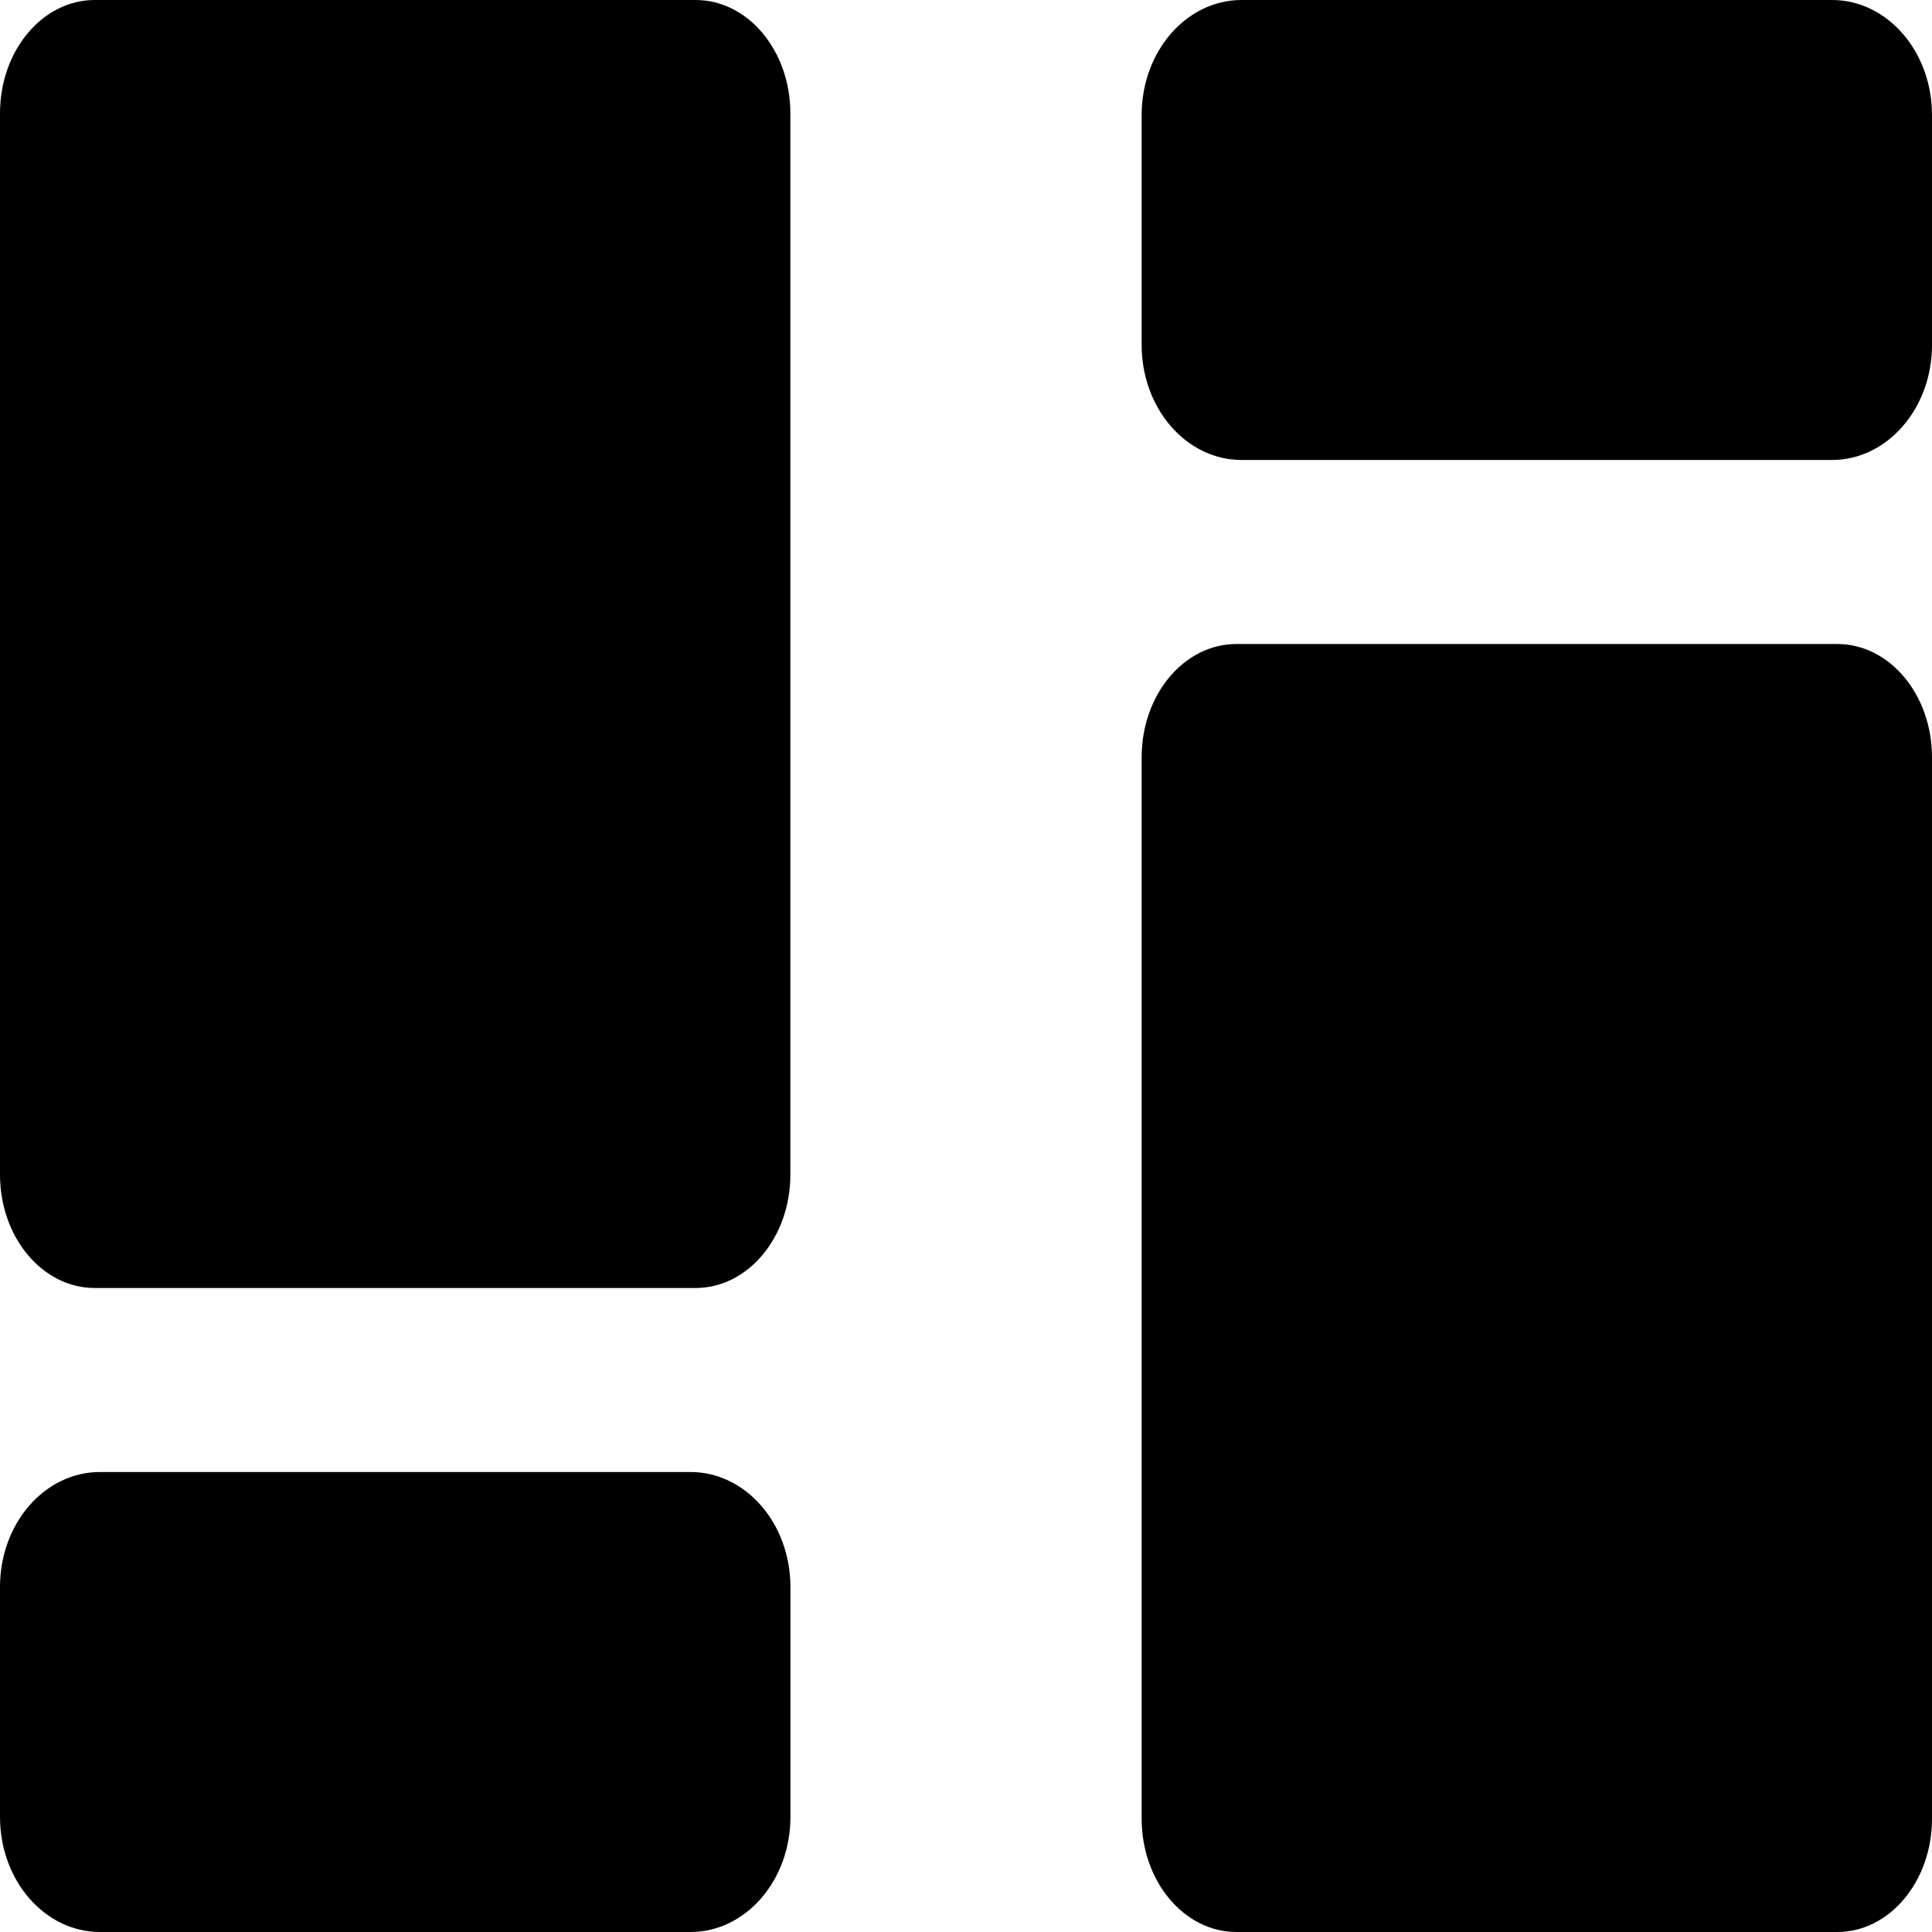 <svg viewBox="0 0 24 24"><path d="M8.641 16H1.177C.527 16 0 15.37 0 14.593V1.407C0 .629.527 0 1.177 0h7.464c.65 0 1.177.629 1.177 1.407v13.186c0 .777-.527 1.407-1.177 1.407zM22.758 5.714h-7.335c-.686 0-1.241-.64-1.241-1.428V1.429c0-.79.555-1.429 1.241-1.429h7.335C23.444 0 24 .639 24 1.429v2.857c0 .788-.556 1.428-1.242 1.428zM15.358 8h7.465C23.473 8 24 8.629 24 9.407v13.186C24 23.37 23.473 24 22.823 24h-7.464c-.65 0-1.177-.63-1.177-1.407V9.407c0-.778.527-1.407 1.177-1.407zM1.243 18.286h7.335c.685 0 1.241.638 1.241 1.428v2.857c0 .789-.556 1.429-1.241 1.429H1.242C.555 24 0 23.36 0 22.571v-2.857c0-.79.555-1.428 1.242-1.428z" fill-rule="evenodd"/></svg>